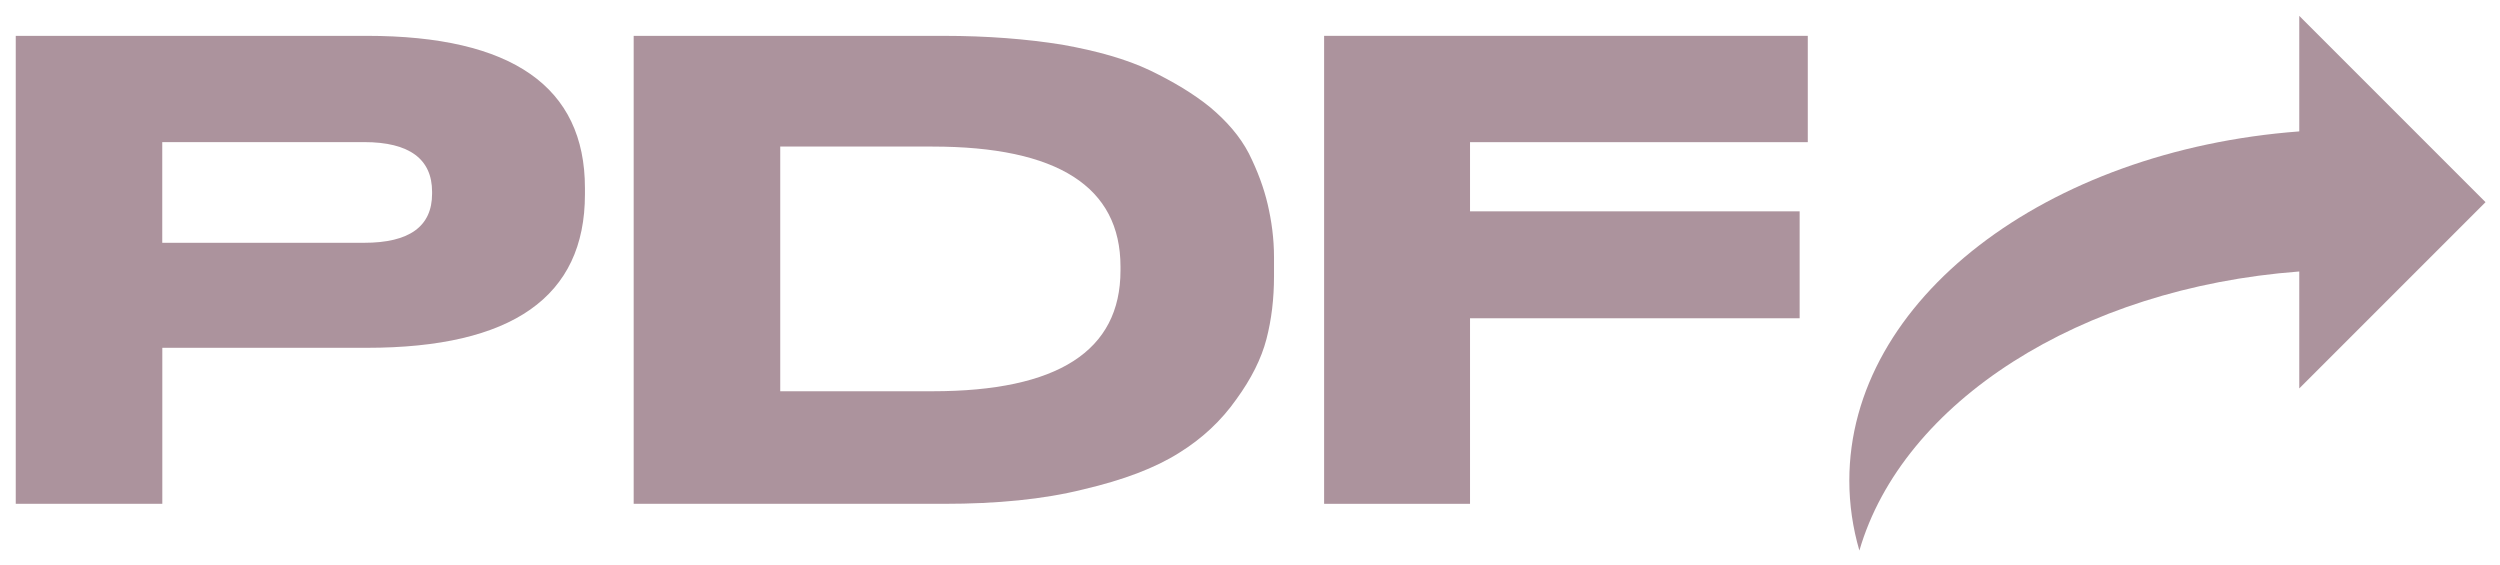 <?xml version="1.0" encoding="UTF-8" standalone="no"?>
<svg
   xmlns:dc="http://purl.org/dc/elements/1.1/"
   xmlns:cc="http://creativecommons.org/ns#"
   xmlns:rdf="http://www.w3.org/1999/02/22-rdf-syntax-ns#"
   xmlns:svg="http://www.w3.org/2000/svg"
   xmlns="http://www.w3.org/2000/svg"
   xmlns:sodipodi="http://sodipodi.sourceforge.net/DTD/sodipodi-0.dtd"
   xmlns:inkscape="http://www.inkscape.org/namespaces/inkscape"
   width="158.981"
   height="35.932"
   viewBox="0 0 42.064 9.507"
   version="1.1"
   id="svg1089"
   sodipodi:docname="pdf.svg"
   inkscape:version="1.0.1 (c497b03c, 2020-09-10)">
  <sodipodi:namedview
     pagecolor="#ffffff"
     bordercolor="#666666"
     borderopacity="1"
     objecttolerance="10"
     gridtolerance="10"
     guidetolerance="10"
     inkscape:pageopacity="0"
     inkscape:pageshadow="2"
     inkscape:window-width="1440"
     inkscape:window-height="819"
     id="namedview2377"
     showgrid="false"
     inkscape:zoom="7.0071245"
     inkscape:cx="79.490524"
     inkscape:cy="17.966125"
     inkscape:window-x="0"
     inkscape:window-y="25"
     inkscape:window-maximized="1"
     inkscape:current-layer="svg1089" />
  <style
     id="style1652"></style>
  <defs
     id="defs1083">
    <rect
       x="67.28"
       y="115.661"
       width="93.738"
       height="86.179"
       id="rect4156" />
  </defs>
  <g
     id="layer1"
     transform="translate(-67.618,-130.3)"
     style="fill:#ac939d">
    <g
       aria-label=" PDF"
       id="text4154"
       style="font-style:normal;font-weight:normal;font-size:10.583px;line-height:1.25;font-family:sans-serif;white-space:pre;shape-inside:url(#rect4156);fill:#ac939d;fill-opacity:1;stroke:none">
      <path
         d="m 73.788,136.152 c 2.445,0 3.672,-0.857 3.672,-2.582 v -0.106 c 0,-1.704 -1.228,-2.561 -3.672,-2.561 h -5.905 v 7.874 h 2.466 v -2.625 z m -3.44,-3.461 h 3.397 c 0.762,0 1.143,0.286 1.143,0.836 v 0.032 c 0,0.55 -0.381,0.826 -1.143,0.826 h -3.397 z"
         style="font-style:normal;font-variant:normal;font-weight:normal;font-stretch:normal;font-family:'Druk Wide Medium';-inkscape-font-specification:'Druk Wide Medium, ';fill:#ac939d"
         id="path4284" />
      <path
         d="m 78.28,138.777 h 5.228 c 0.878,0 1.662,-0.074 2.339,-0.243 0.677,-0.159 1.206,-0.36 1.609,-0.614 0.392,-0.243 0.709,-0.54 0.963,-0.9 0.254,-0.349 0.423,-0.688 0.508,-1.016 0.085,-0.328 0.127,-0.677 0.127,-1.058 v -0.318 c 0,-0.318 -0.042,-0.614 -0.106,-0.889 -0.064,-0.275 -0.169,-0.561 -0.317,-0.857 -0.148,-0.286 -0.37,-0.54 -0.646,-0.773 -0.286,-0.233 -0.624,-0.434 -1.016,-0.624 -0.402,-0.191 -0.889,-0.328 -1.482,-0.434 -0.593,-0.095 -1.259,-0.148 -1.99,-0.148 H 78.28 Z m 2.466,-6.011 h 2.561 c 2.106,0 3.164,0.677 3.164,2.021 v 0.064 c 0,1.355 -1.058,2.032 -3.164,2.032 h -2.561 z"
         style="font-style:normal;font-variant:normal;font-weight:normal;font-stretch:normal;font-family:'Druk Wide Medium';-inkscape-font-specification:'Druk Wide Medium, ';fill:#ac939d"
         id="path4286" />
      <path
         d="m 89.897,130.903 v 7.874 h 2.455 v -3.122 h 5.546 v -1.799 h -5.546 v -1.164 h 5.683 v -1.789 z"
         style="font-style:normal;font-variant:normal;font-weight:normal;font-stretch:normal;font-family:'Druk Wide Medium';-inkscape-font-specification:'Druk Wide Medium, ';fill:#ac939d"
         id="path4288" />
    </g>
    <g
       id="g4282"
       transform="matrix(0.069,0,0,0.069,98.734,129.713)"
       style="fill:#ac939d">
      <g
         id="g4225"
         style="fill:#ac939d">
        <g
           id="g4223"
           style="fill:#ac939d">
          <path
             style="fill:#ac939d"
             d="m 109.719,40.548 v -28.17 l 45.42,45.426 -45.42,45.42 V 74.708 C 56.202,78.742 12.966,106.613 2.452,142.76 0.847,137.247 0,131.537 0,125.689 0,81.534 48.027,45.196 109.719,40.548 Z"
             id="path4221" />
        </g>
      </g>
      <g
         id="g4227"
         style="fill:#ac939d" />
      <g
         id="g4229"
         style="fill:#ac939d" />
      <g
         id="g4231"
         style="fill:#ac939d" />
      <g
         id="g4233"
         style="fill:#ac939d" />
      <g
         id="g4235"
         style="fill:#ac939d" />
      <g
         id="g4237"
         style="fill:#ac939d" />
      <g
         id="g4239"
         style="fill:#ac939d" />
      <g
         id="g4241"
         style="fill:#ac939d" />
      <g
         id="g4243"
         style="fill:#ac939d" />
      <g
         id="g4245"
         style="fill:#ac939d" />
      <g
         id="g4247"
         style="fill:#ac939d" />
      <g
         id="g4249"
         style="fill:#ac939d" />
      <g
         id="g4251"
         style="fill:#ac939d" />
      <g
         id="g4253"
         style="fill:#ac939d" />
      <g
         id="g4255"
         style="fill:#ac939d" />
    </g>
  </g>
</svg>

